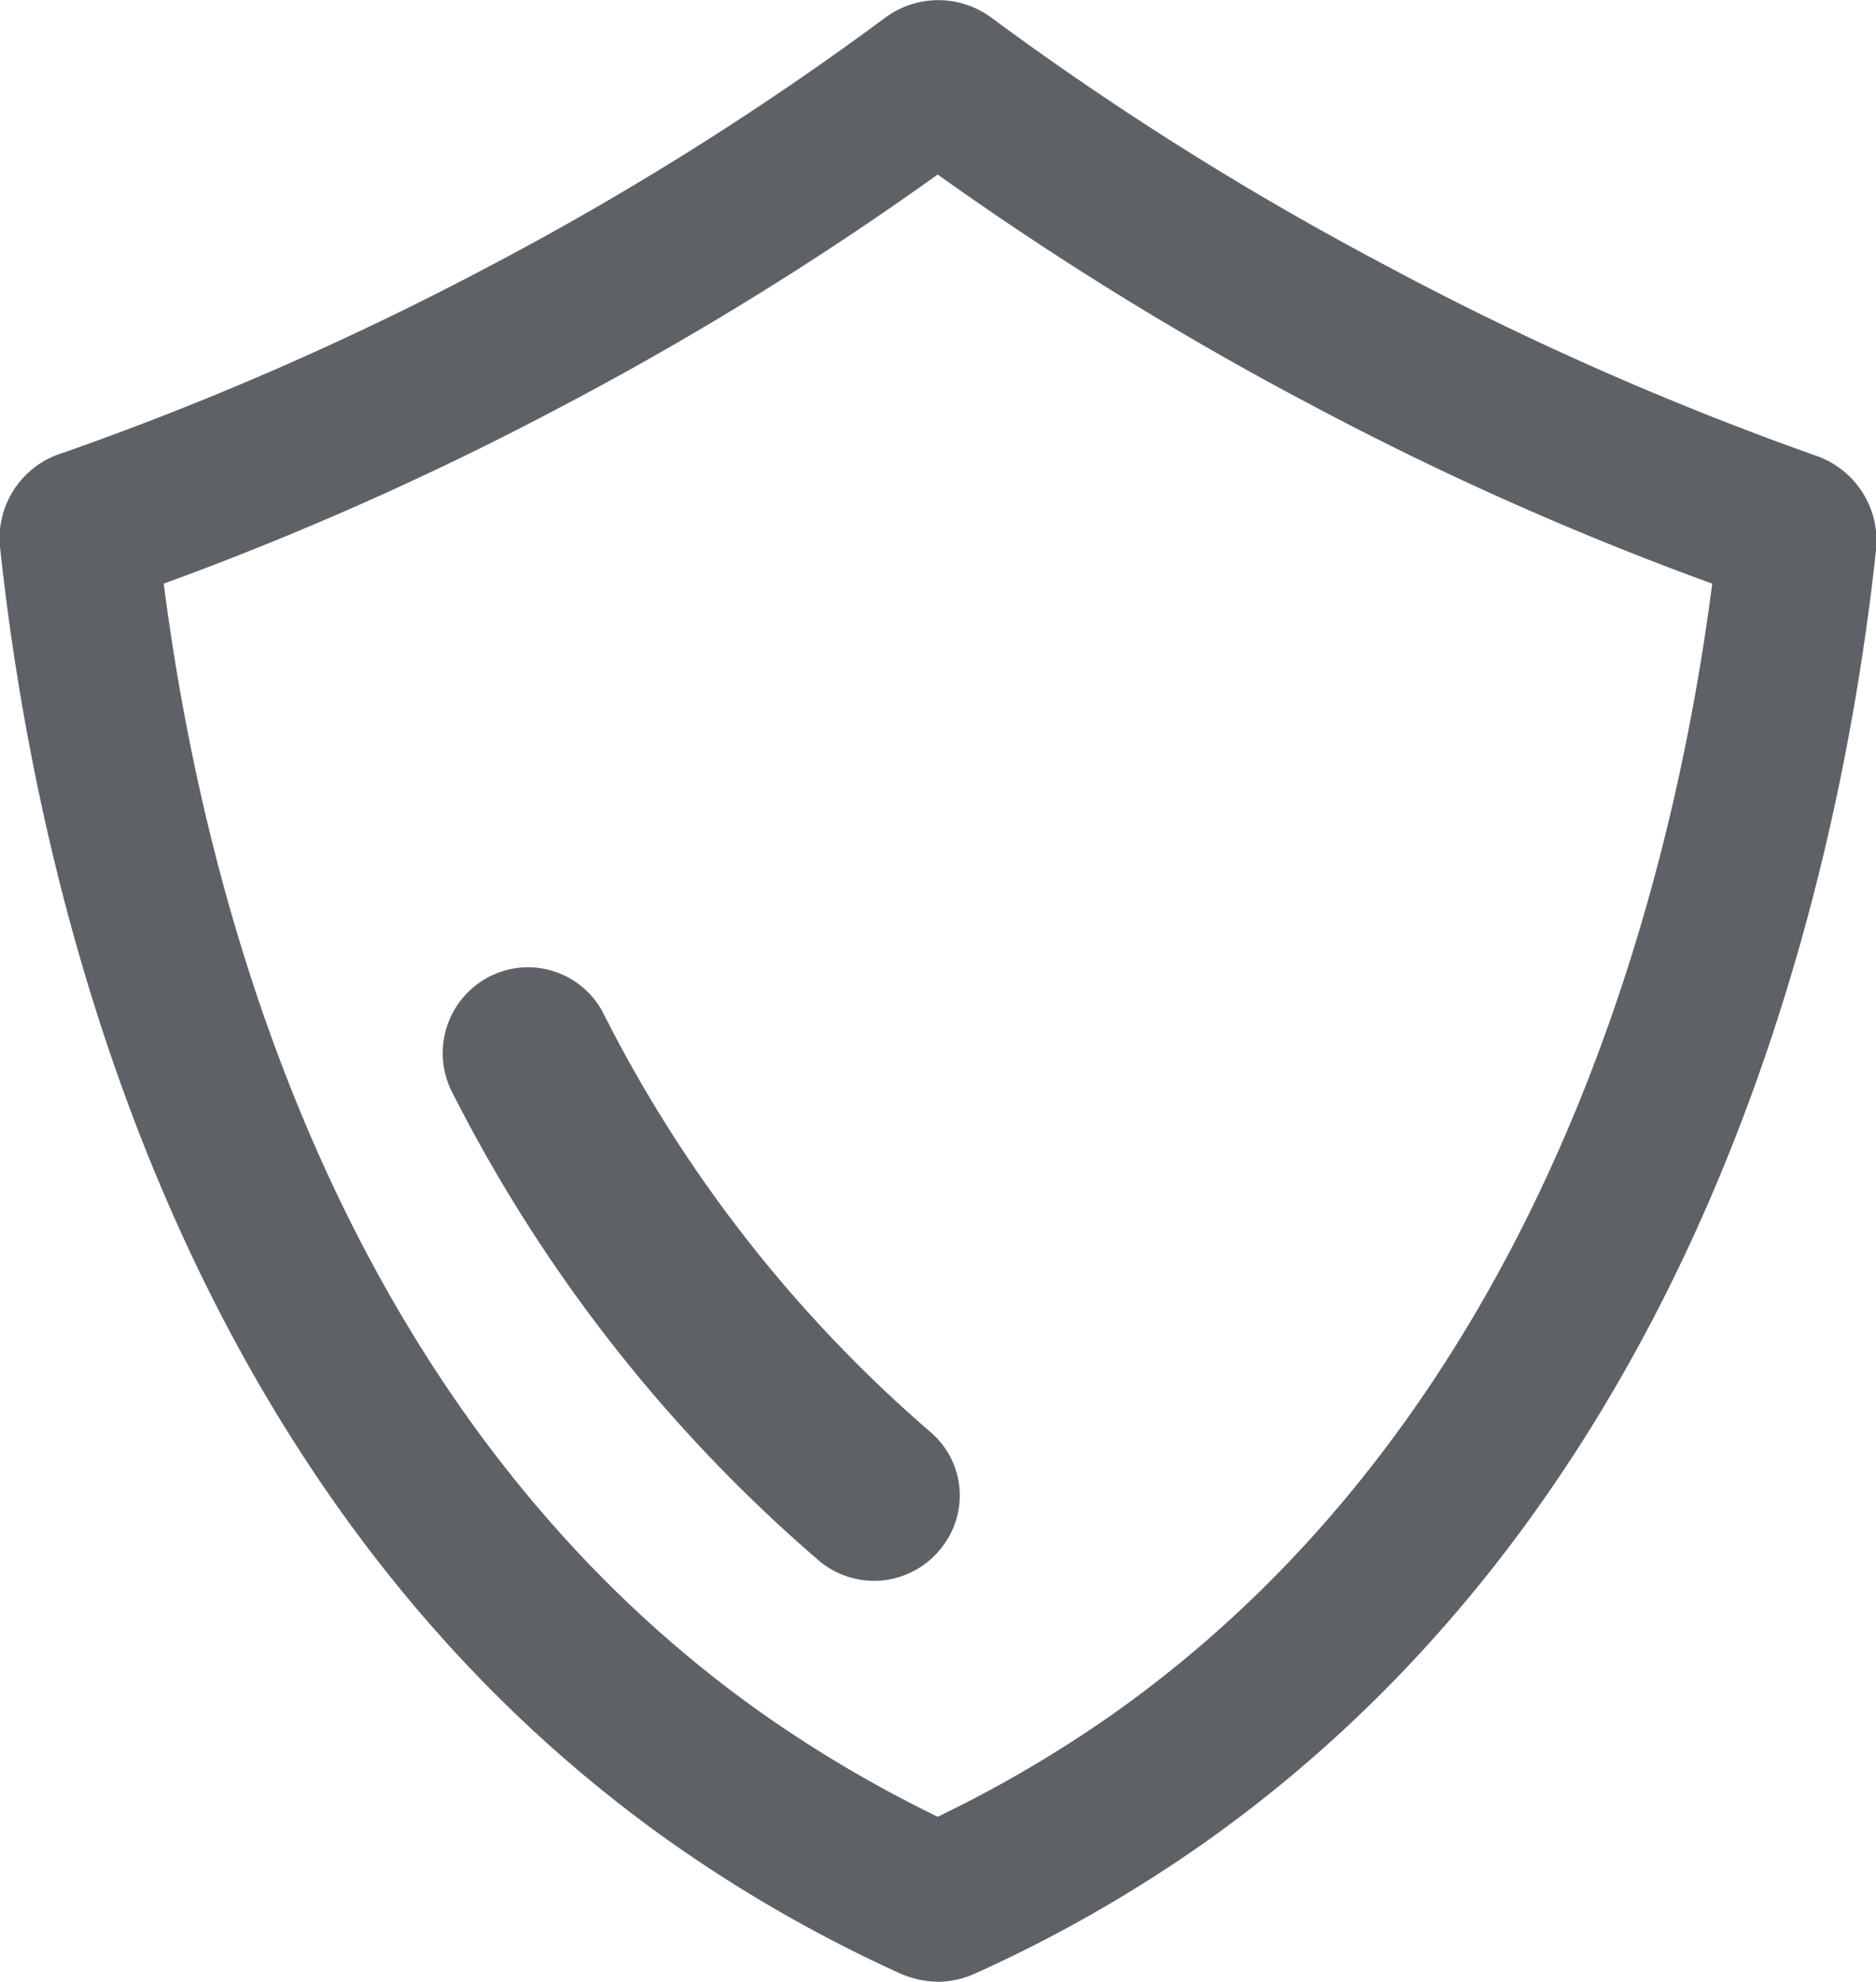 <svg xmlns="http://www.w3.org/2000/svg" viewBox="0 0 29.67 31.34"><defs><style>.cls-1{fill:#5e6267;}</style></defs><g id="图层_2" data-name="图层 2"><g id="图层_1-2" data-name="图层 1"><path class="cls-1" d="M14.84,31.34a1.54,1.54,0,0,1-.6-.13,22.3,22.3,0,0,1-3.62-2.07C2.67,23.52.56,13.89,0,8.65A1.41,1.41,0,0,1,1,7.16,49.23,49.23,0,0,0,7.74,4.21,48.22,48.22,0,0,0,14,.28h0a1.41,1.41,0,0,1,1.68,0,49,49,0,0,0,6.26,3.93,49.23,49.23,0,0,0,6.79,3,1.42,1.42,0,0,1,.94,1.49C29.11,13.89,27,23.52,19.05,29.14a22,22,0,0,1-3.63,2.07A1.44,1.44,0,0,1,14.84,31.34Zm-.44-2.41h0Zm.86,0h0ZM2.59,9.23c.64,5,2.73,13.1,9.47,17.87a20.12,20.12,0,0,0,2.77,1.63,19.66,19.66,0,0,0,2.78-1.63c6.74-4.77,8.83-12.92,9.47-17.87a49.47,49.47,0,0,1-6.31-2.81,51.77,51.77,0,0,1-5.94-3.66A50.79,50.79,0,0,1,8.9,6.42,50.1,50.1,0,0,1,2.59,9.23Zm-.1-.85h0Zm13-6.09Z"/><path class="cls-1" d="M12.94,24.67a24.14,24.14,0,0,1-5.78-7.38,1.36,1.36,0,0,1,.63-1.87h0A1.34,1.34,0,0,1,9.53,16a21.56,21.56,0,0,0,5.19,6.65,1.32,1.32,0,0,1,.19,1.8h0A1.35,1.35,0,0,1,12.94,24.67Z"/></g></g></svg>